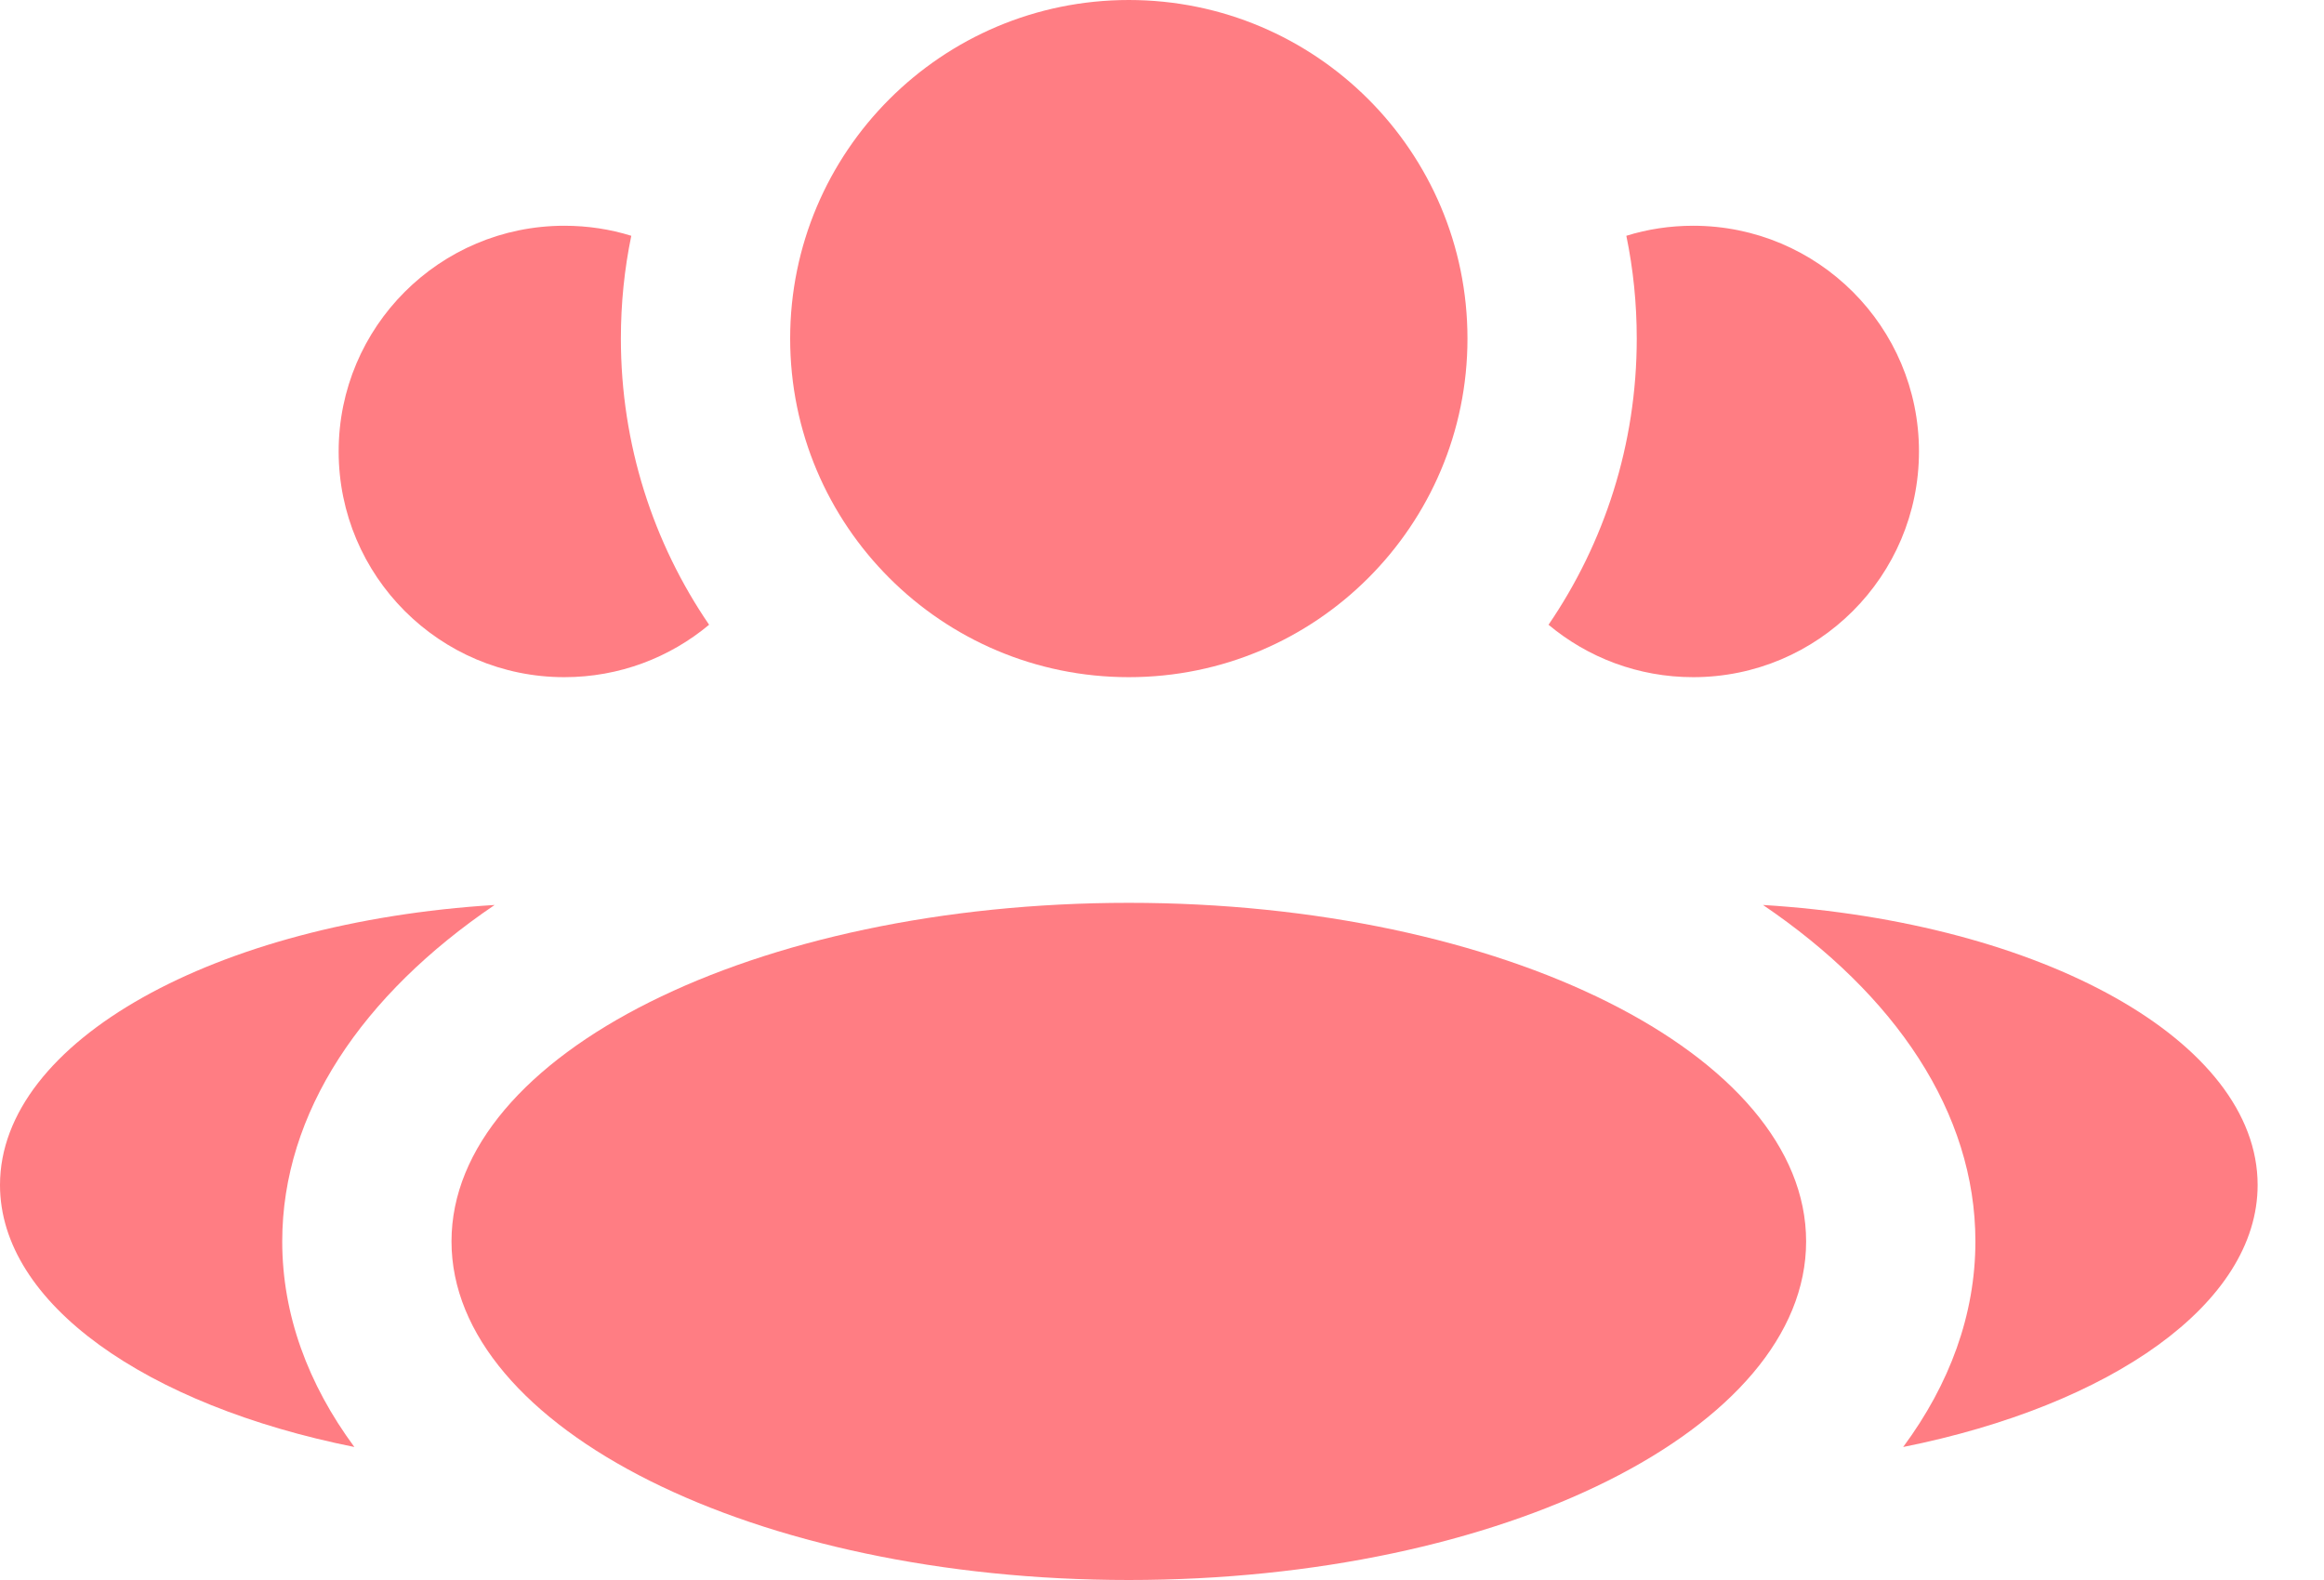 <svg width="25" height="17" viewBox="0 0 25 17" fill="none" xmlns="http://www.w3.org/2000/svg">
<path d="M19.429 13.357C19.429 15.369 16.167 17 12.143 17C8.119 17 4.857 15.369 4.857 13.357C4.857 11.345 8.119 9.714 12.143 9.714C16.167 9.714 19.429 11.345 19.429 13.357Z" fill="#FF7D83"/>
<path d="M15.786 3.643C15.786 5.655 14.155 7.286 12.143 7.286C10.131 7.286 8.5 5.655 8.5 3.643C8.5 1.631 10.131 0 12.143 0C14.155 0 15.786 1.631 15.786 3.643Z" fill="#FF7D83"/>
<path fill-rule="evenodd" clip-rule="evenodd" d="M5.321 9.737C2.322 9.922 0 11.201 0 12.75C0 14.027 1.578 15.121 3.812 15.569C3.313 14.893 3.036 14.144 3.036 13.357C3.036 11.969 3.899 10.701 5.321 9.737Z" fill="#FF7D83"/>
<path fill-rule="evenodd" clip-rule="evenodd" d="M20.473 15.569C20.973 14.893 21.25 14.144 21.25 13.357C21.25 11.969 20.387 10.701 18.965 9.737C21.964 9.922 24.286 11.201 24.286 12.75C24.286 14.027 22.708 15.121 20.473 15.569Z" fill="#FF7D83"/>
<path fill-rule="evenodd" clip-rule="evenodd" d="M16.658 6.722C17.257 5.845 17.607 4.785 17.607 3.643C17.607 3.264 17.569 2.894 17.495 2.537C17.722 2.466 17.964 2.429 18.214 2.429C19.556 2.429 20.643 3.516 20.643 4.857C20.643 6.198 19.556 7.286 18.214 7.286C17.622 7.286 17.079 7.074 16.658 6.722Z" fill="#FF7D83"/>
<path fill-rule="evenodd" clip-rule="evenodd" d="M6.791 2.537C6.563 2.466 6.322 2.429 6.071 2.429C4.73 2.429 3.643 3.516 3.643 4.857C3.643 6.198 4.73 7.286 6.071 7.286C6.664 7.286 7.206 7.074 7.628 6.722C7.029 5.845 6.679 4.785 6.679 3.643C6.679 3.264 6.717 2.894 6.791 2.537Z" fill="#FF7D83"/>
</svg>
